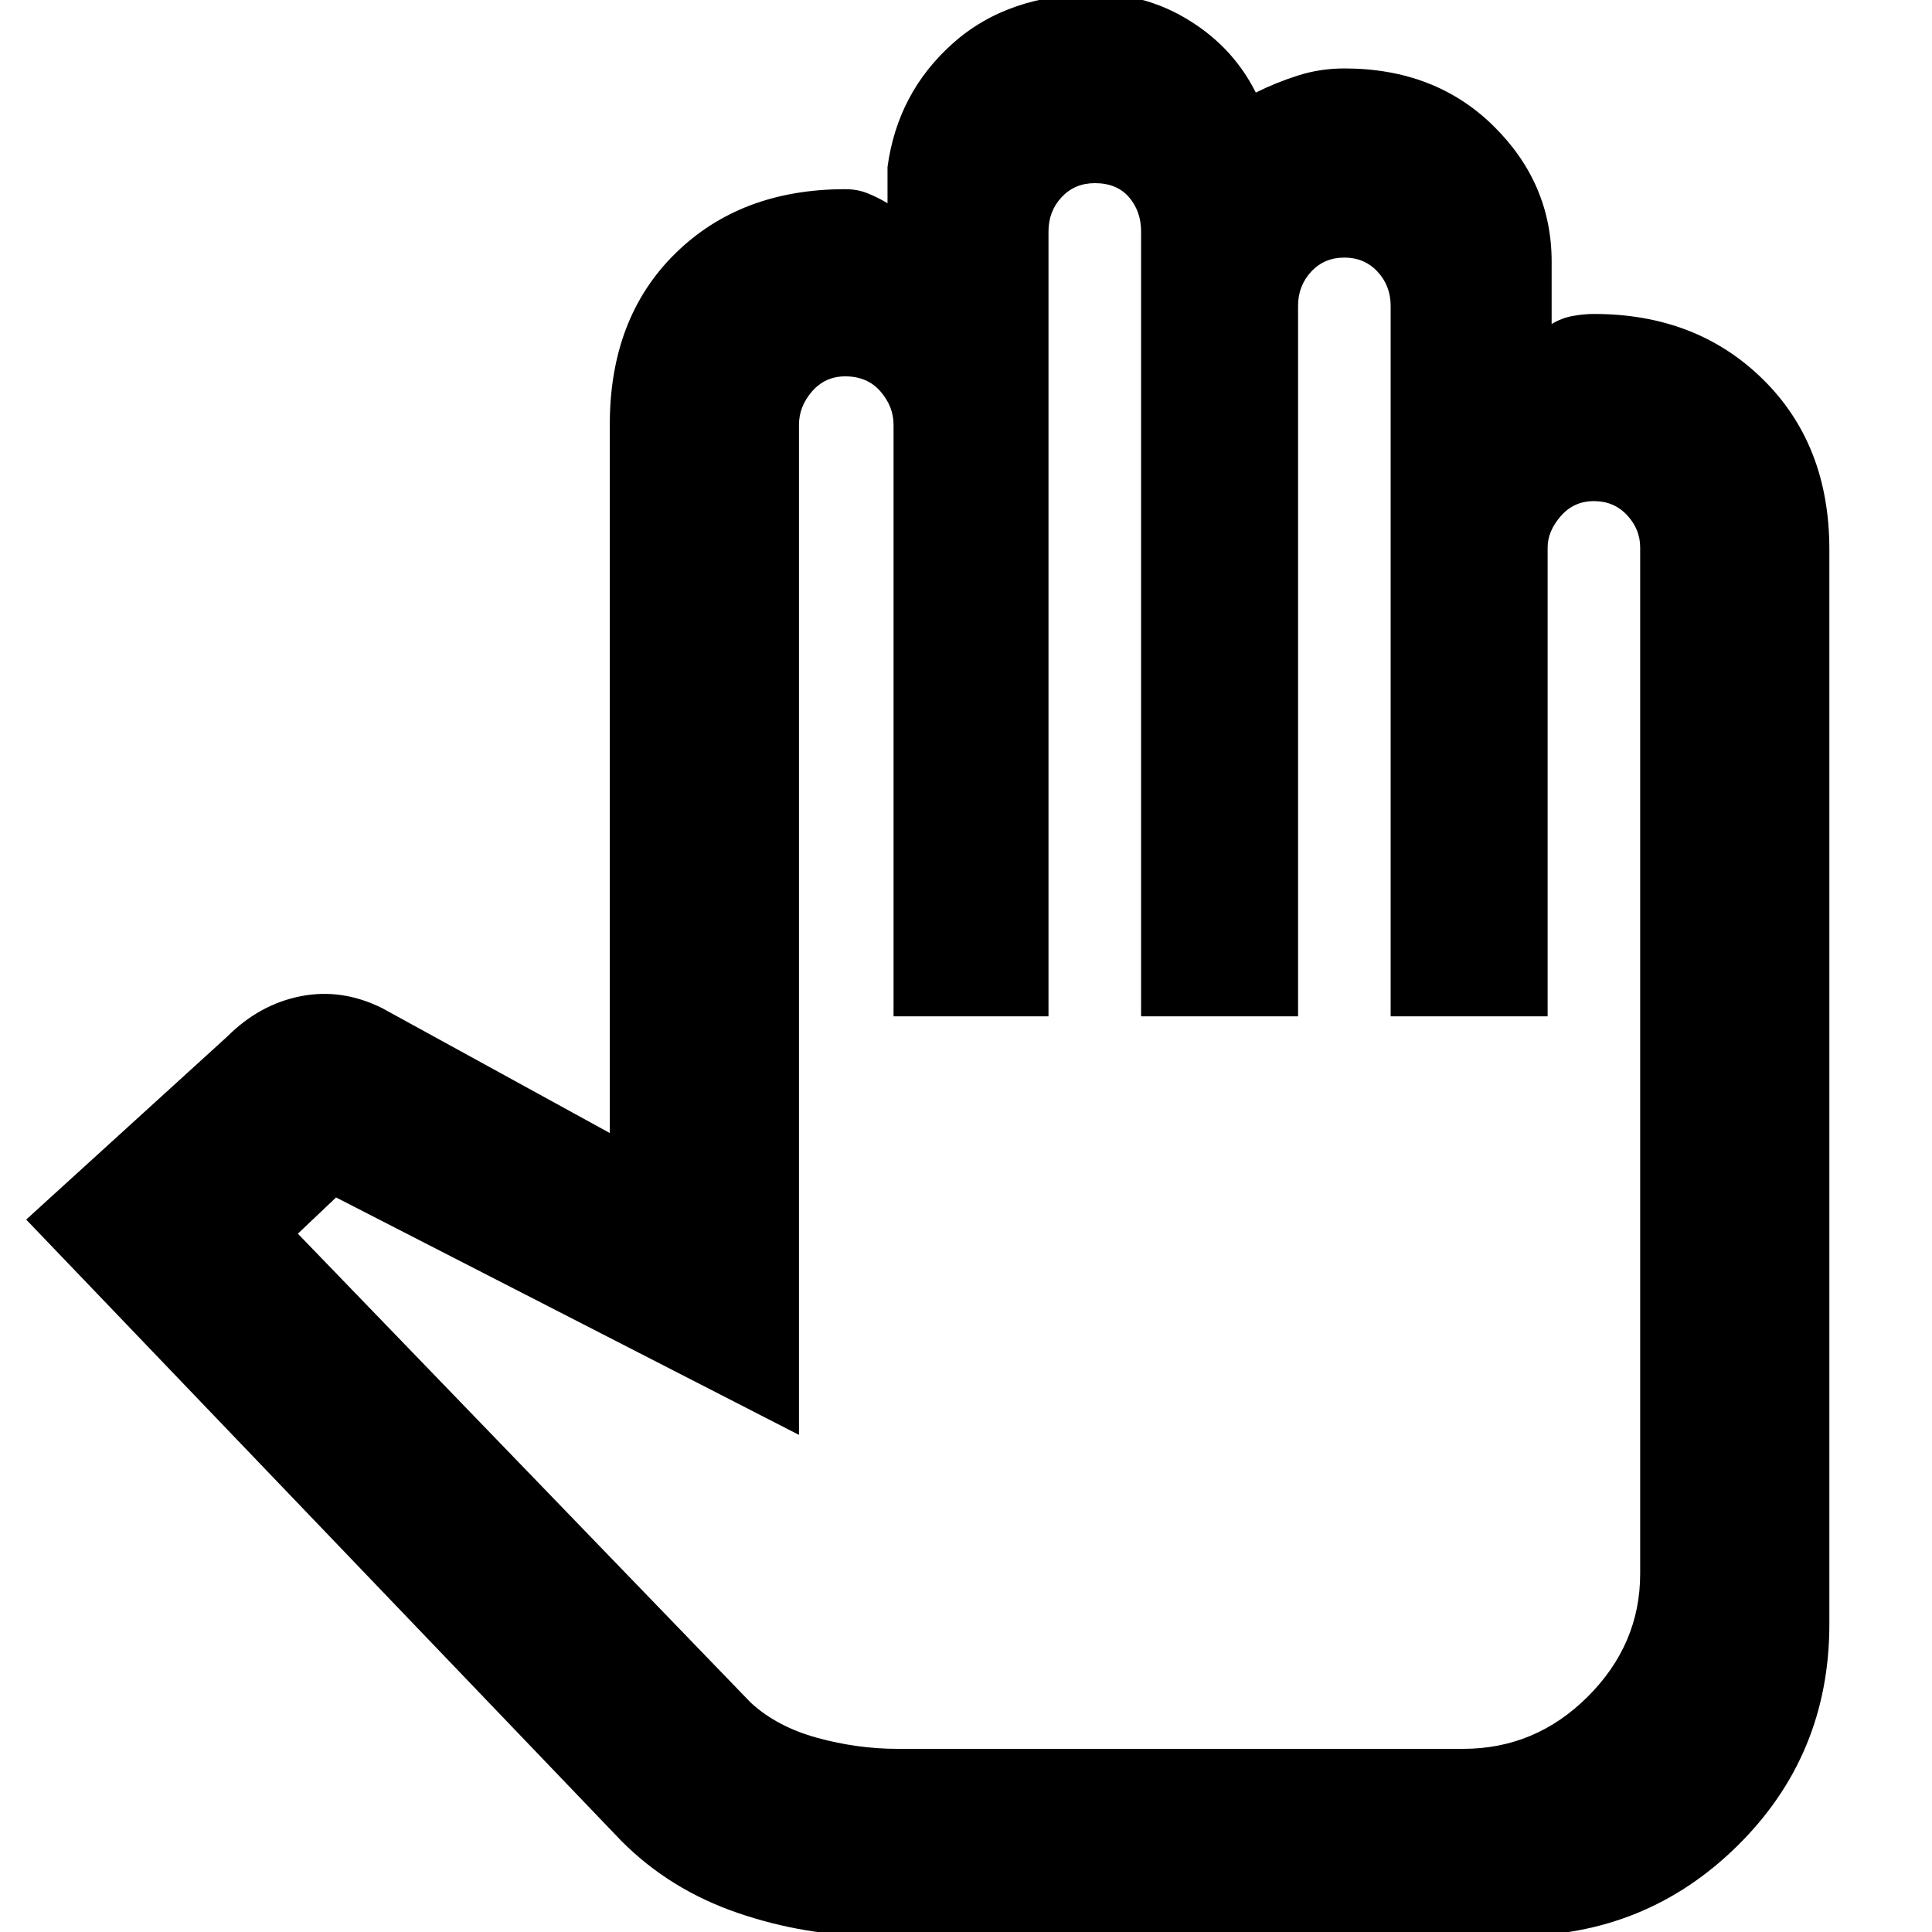 <svg xmlns="http://www.w3.org/2000/svg" height="40" width="40"><path d="M18.125 40.083h13.25q2.708 0 4.604-1.875t1.896-4.583v-22.25q0-2.167-1.375-3.521T33 6.5q-.208 0-.438.042-.229.041-.437.166V5.417q0-1.625-1.208-2.813-1.209-1.187-3.084-1.187-.5 0-.958.146-.458.145-.875.354Q25.542 1 24.646.438q-.896-.563-1.938-.563-1.833 0-2.979 1.021-1.146 1.021-1.354 2.562v.75q-.208-.125-.417-.208-.208-.083-.458-.083-2.167 0-3.521 1.333t-1.354 3.542v14.666l-4.708-2.583q-.834-.417-1.688-.25-.854.167-1.521.833L.542 25.25l12.333 12.875q1 1 2.396 1.479 1.396.479 2.854.479Zm.458-3.875q-.833 0-1.666-.229-.834-.229-1.375-.729l-9.375-9.708.791-.75 9.584 4.916V8.792q0-.375.27-.688.271-.312.688-.312.458 0 .729.312.271.313.271.688v12.25h3.208V4.792q0-.417.271-.709.271-.291.688-.291.458 0 .708.291.25.292.25.709v16.25h3.25V6.333q0-.416.271-.708t.687-.292q.417 0 .688.292.271.292.271.708v14.709h3.25v-9.709q0-.333.27-.645.271-.313.688-.313.417 0 .688.292.27.291.27.666v21.25q0 1.459-1.083 2.542-1.083 1.083-2.583 1.083h-5.834Z"/></svg>